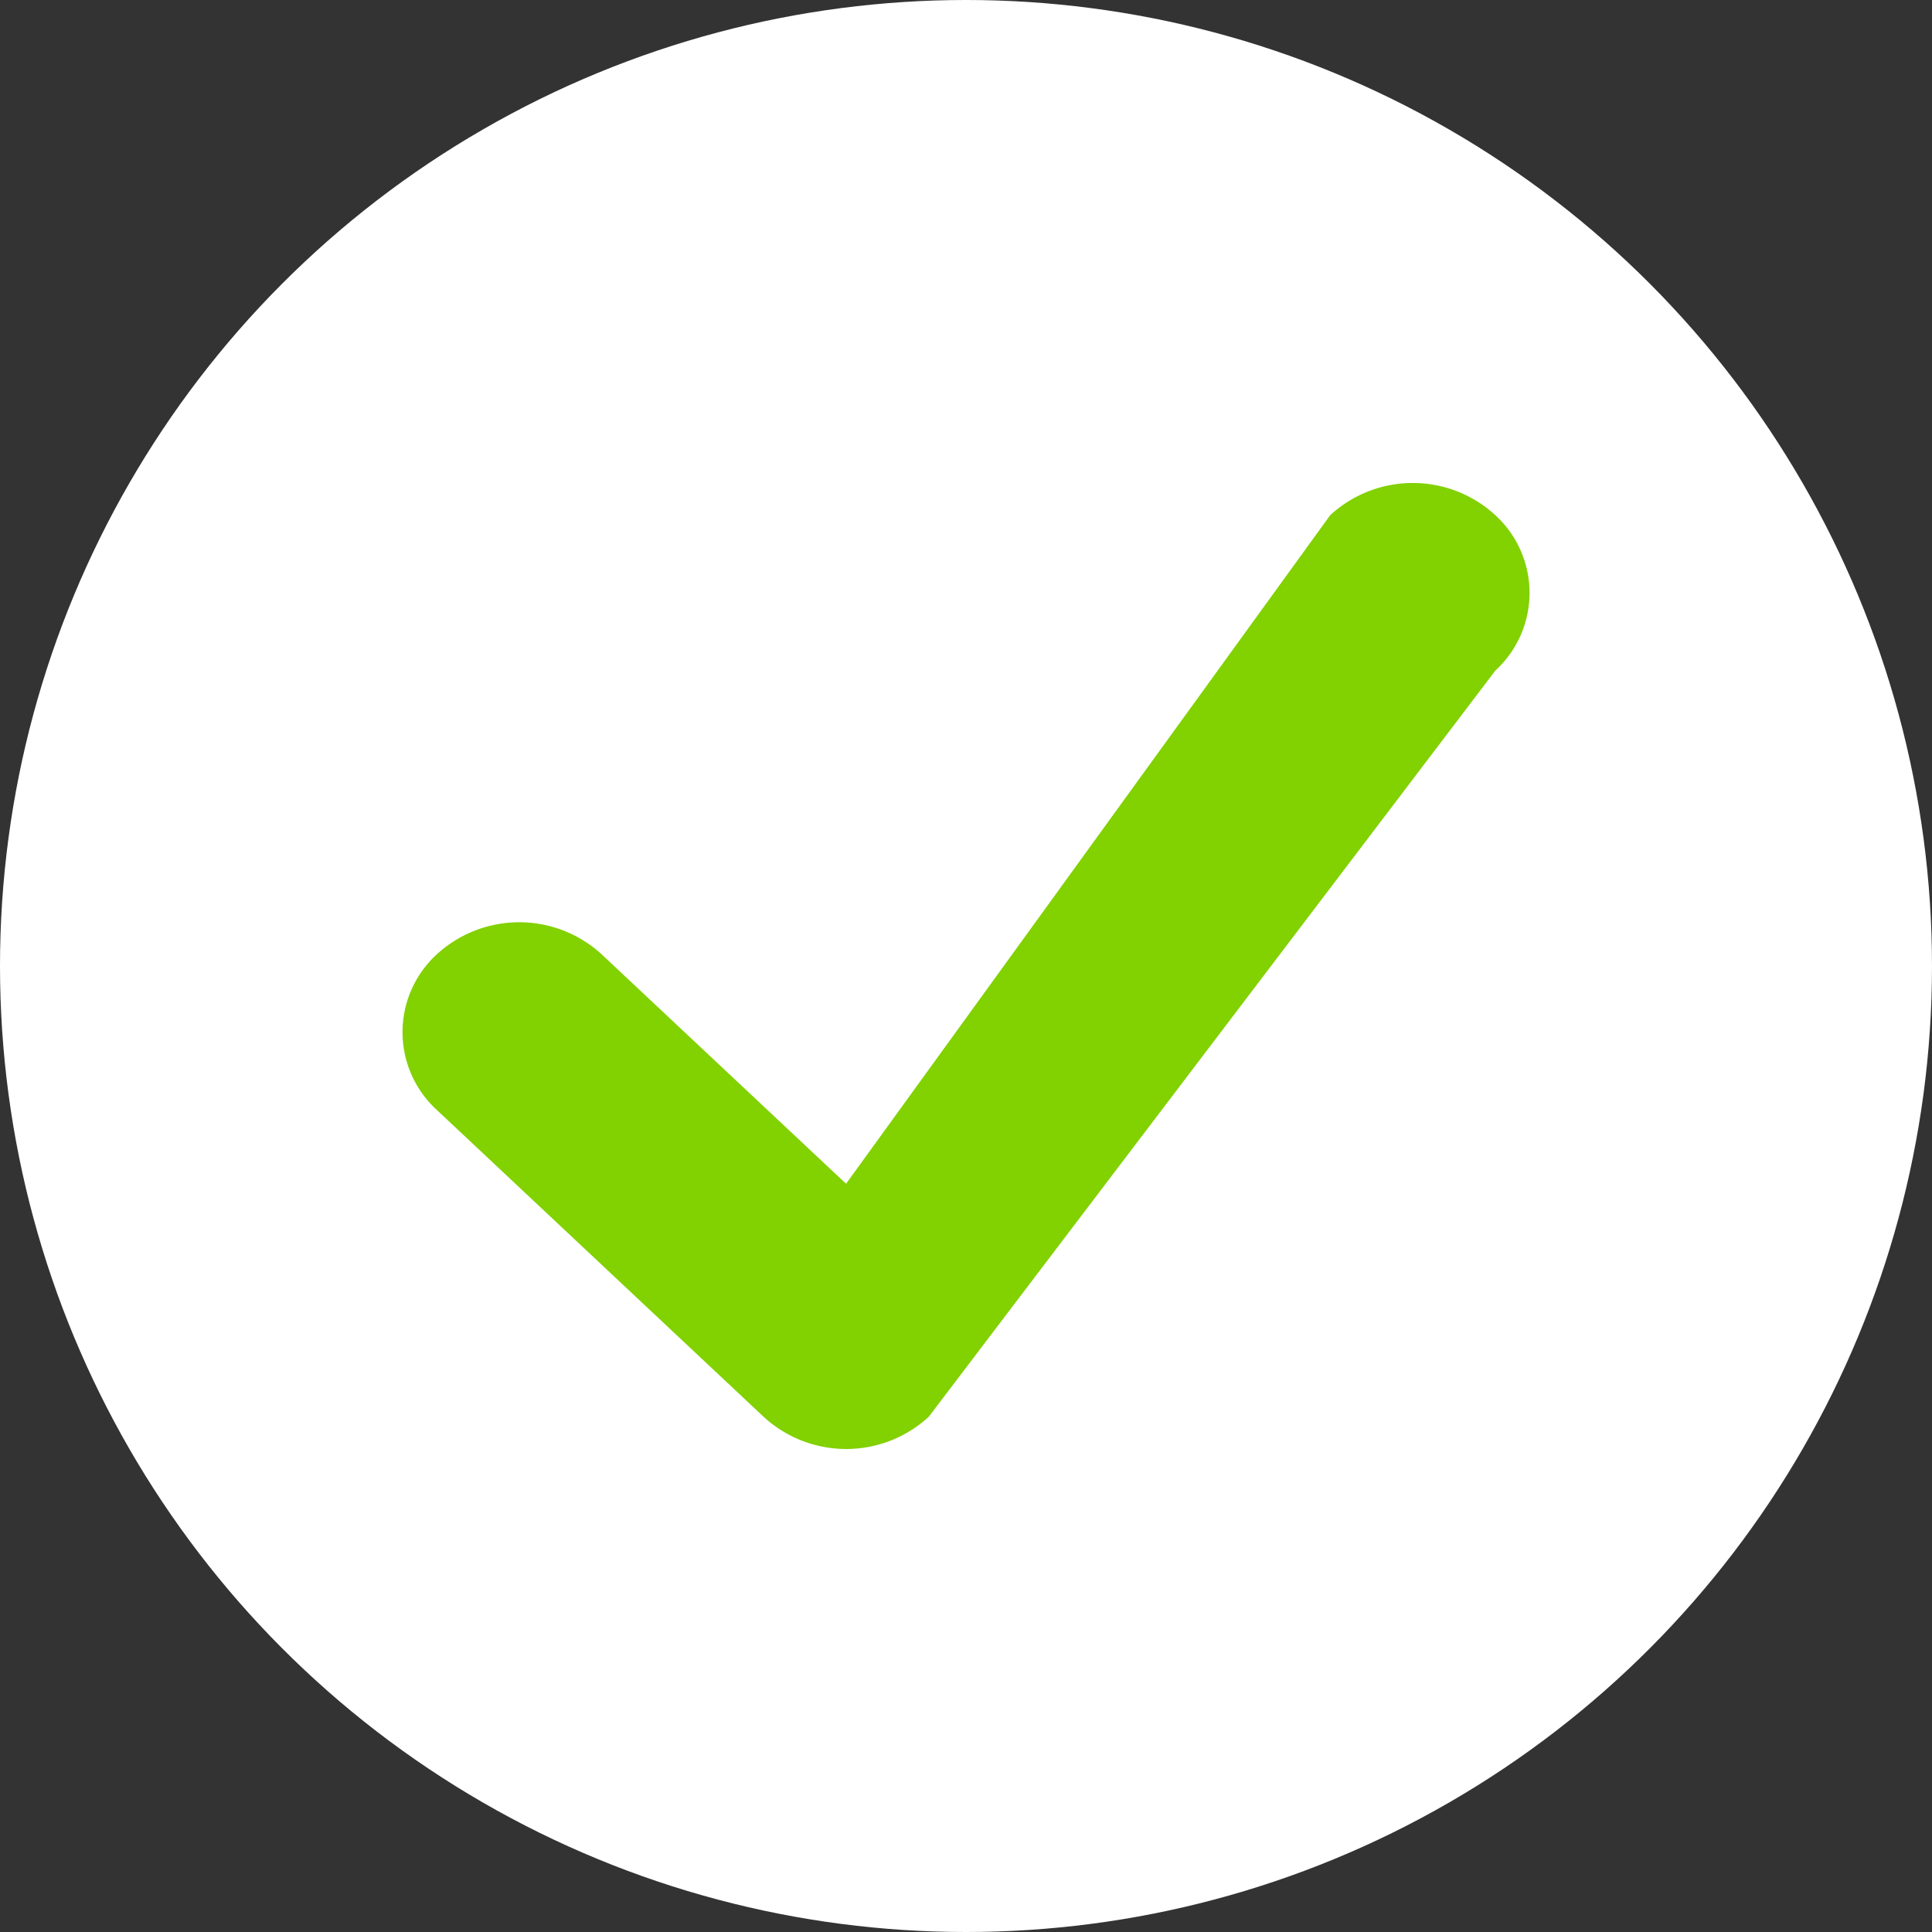 <svg fill="none" height="24" width="24" xmlns="http://www.w3.org/2000/svg"><rect width="100%" height="100%" fill="#333333" stroke="none"/><circle cx="12" cy="12" fill="#fff" r="12"/><path d="M16.524 6.4l-6.014 8.305-3.036-2.85a1.515 1.515 0 00-2.05.002 1.31 1.31 0 00.002 1.931l4.061 3.813a1.515 1.515 0 002.05-.001l7.039-9.27a1.309 1.309 0 000-1.93 1.515 1.515 0 00-2.052 0z" fill="#82d100"/></svg>